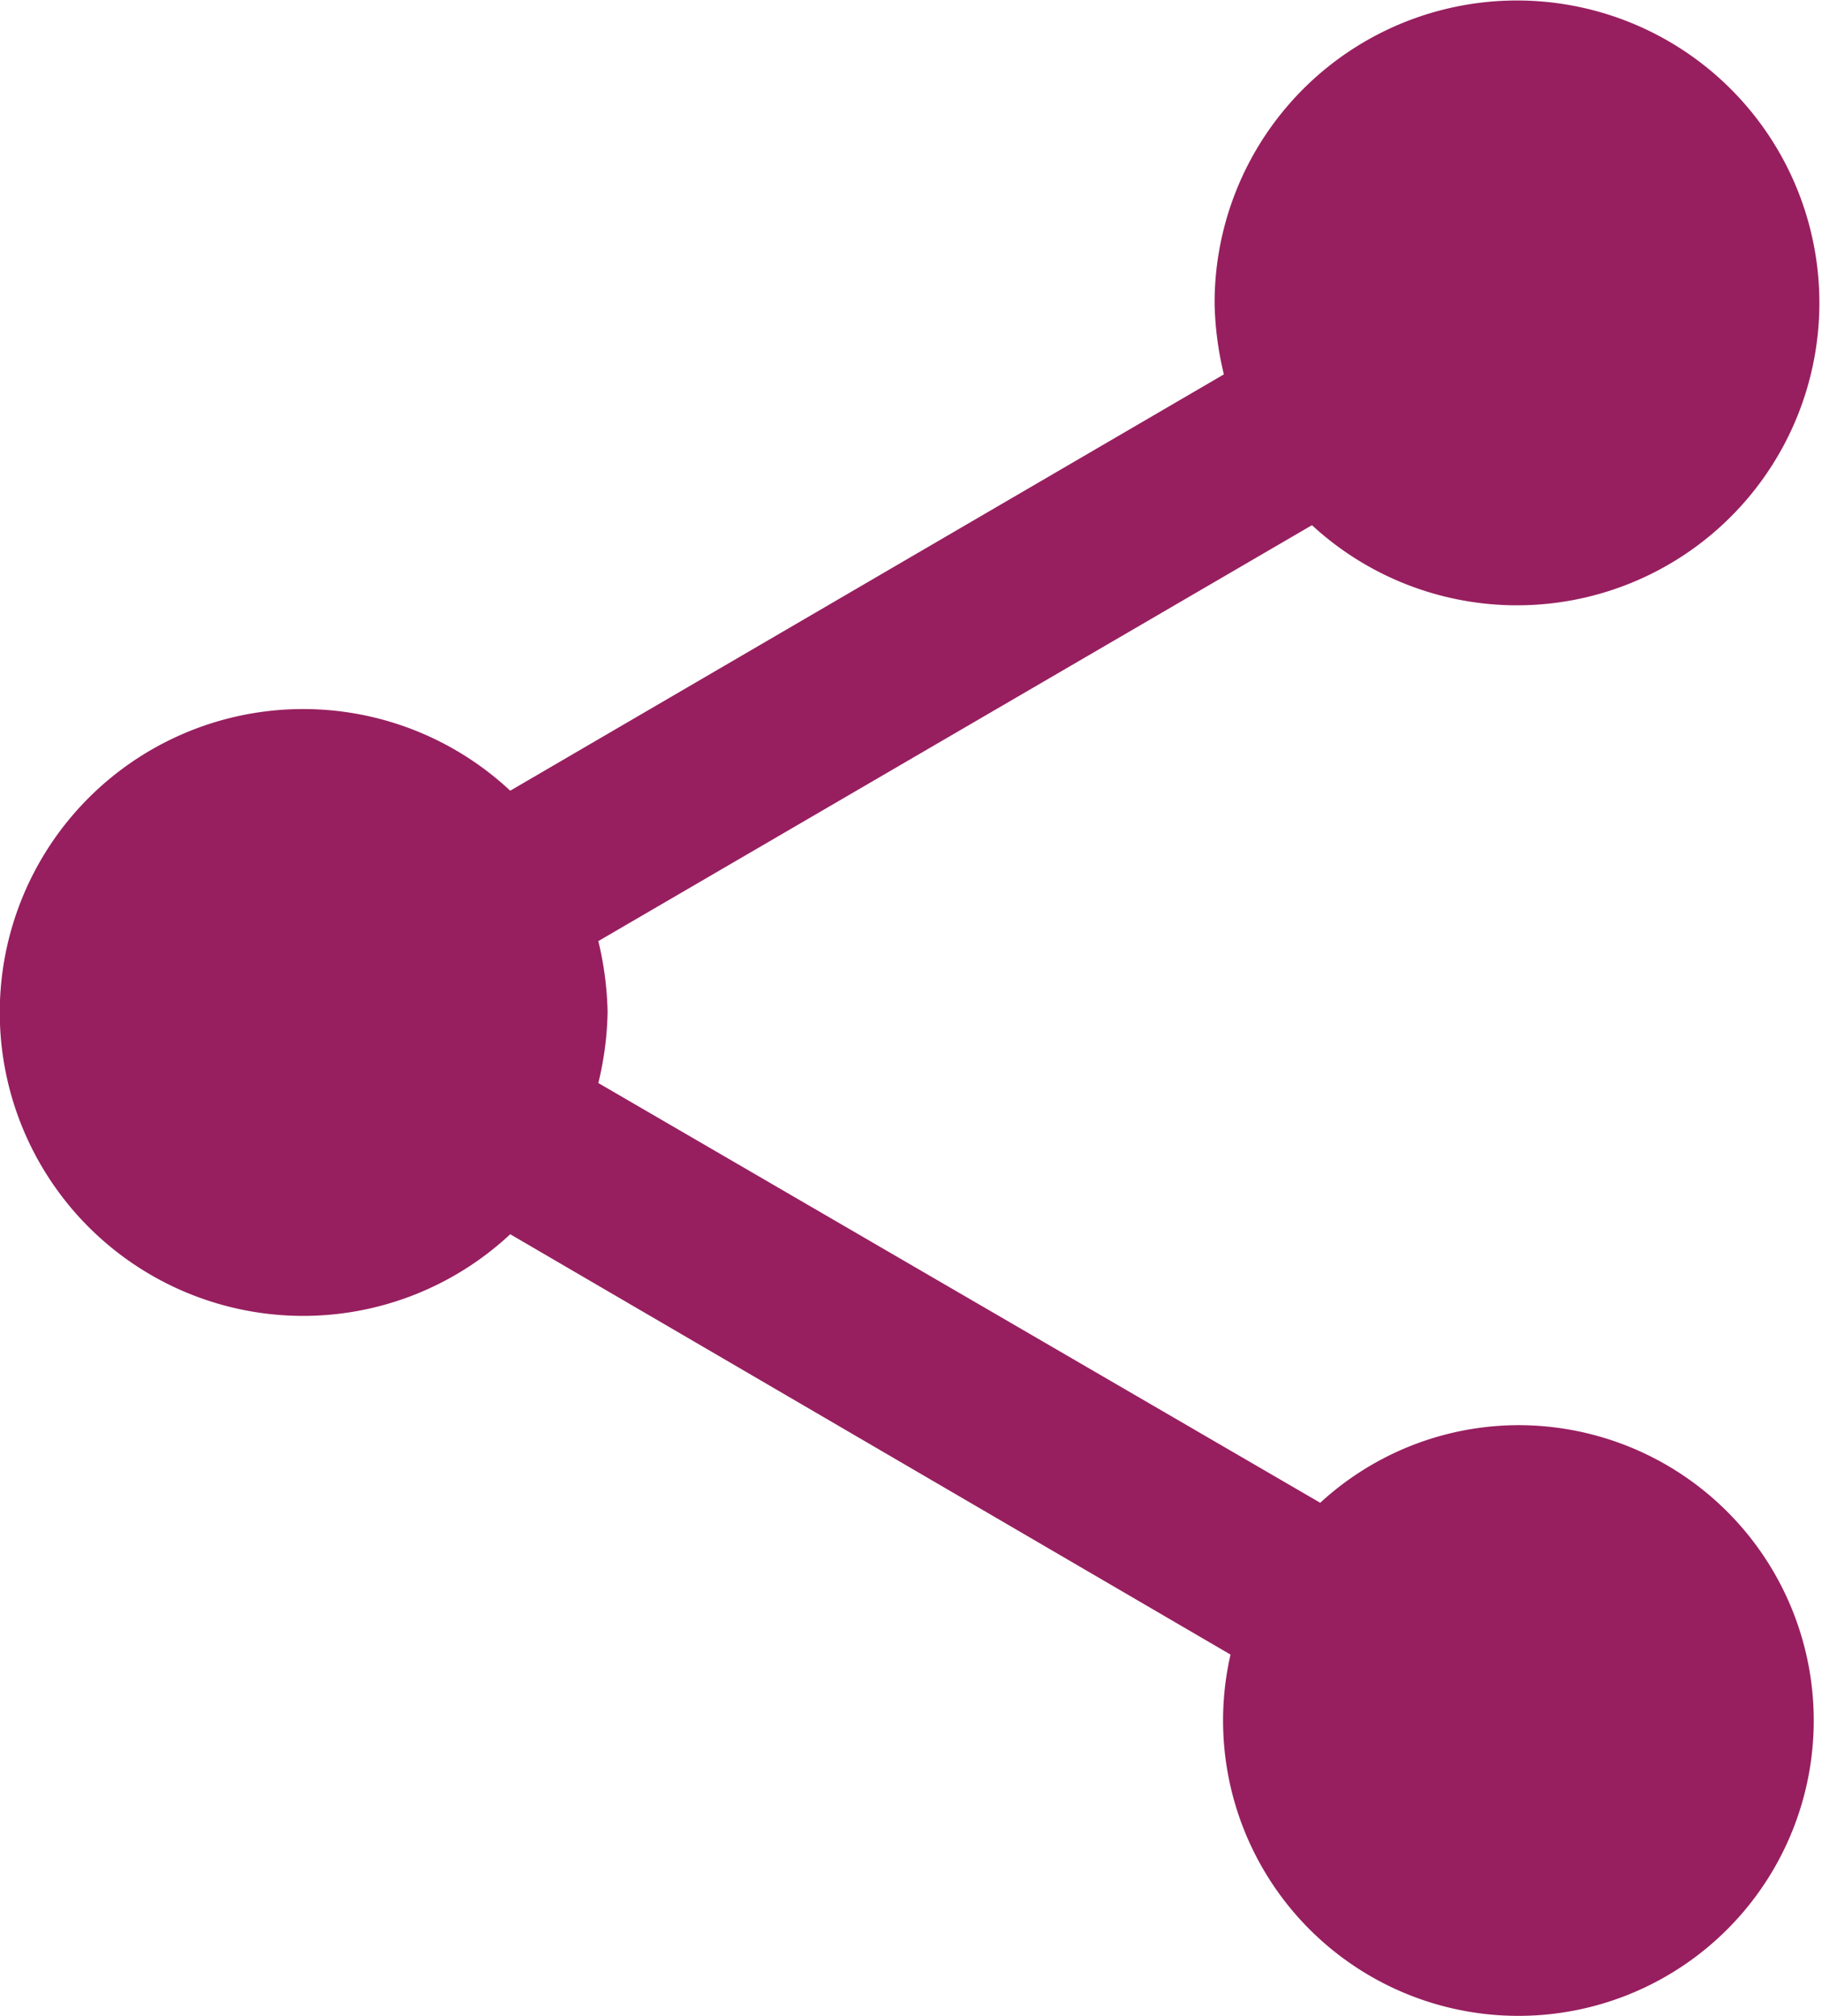 <svg id="Layer_1" data-name="Layer 1" xmlns="http://www.w3.org/2000/svg" viewBox="0 0 90.38 100"><defs><style>.cls-1{fill:#971f5f;}</style></defs><title>share</title><path class="cls-1" d="M80.12,70.69a14.56,14.56,0,0,0-9.82,3.85L34.49,53.72a16,16,0,0,0,.46-3.52,16.33,16.33,0,0,0-.46-3.52l35.4-20.63a15,15,0,1,0-4.83-11,16.2,16.2,0,0,0,.46,3.52L30.12,39.22a15.05,15.05,0,1,0,0,22L65.85,82.07A14.65,14.65,0,1,0,80.12,70.69Z" transform="translate(-4.81)"/></svg>